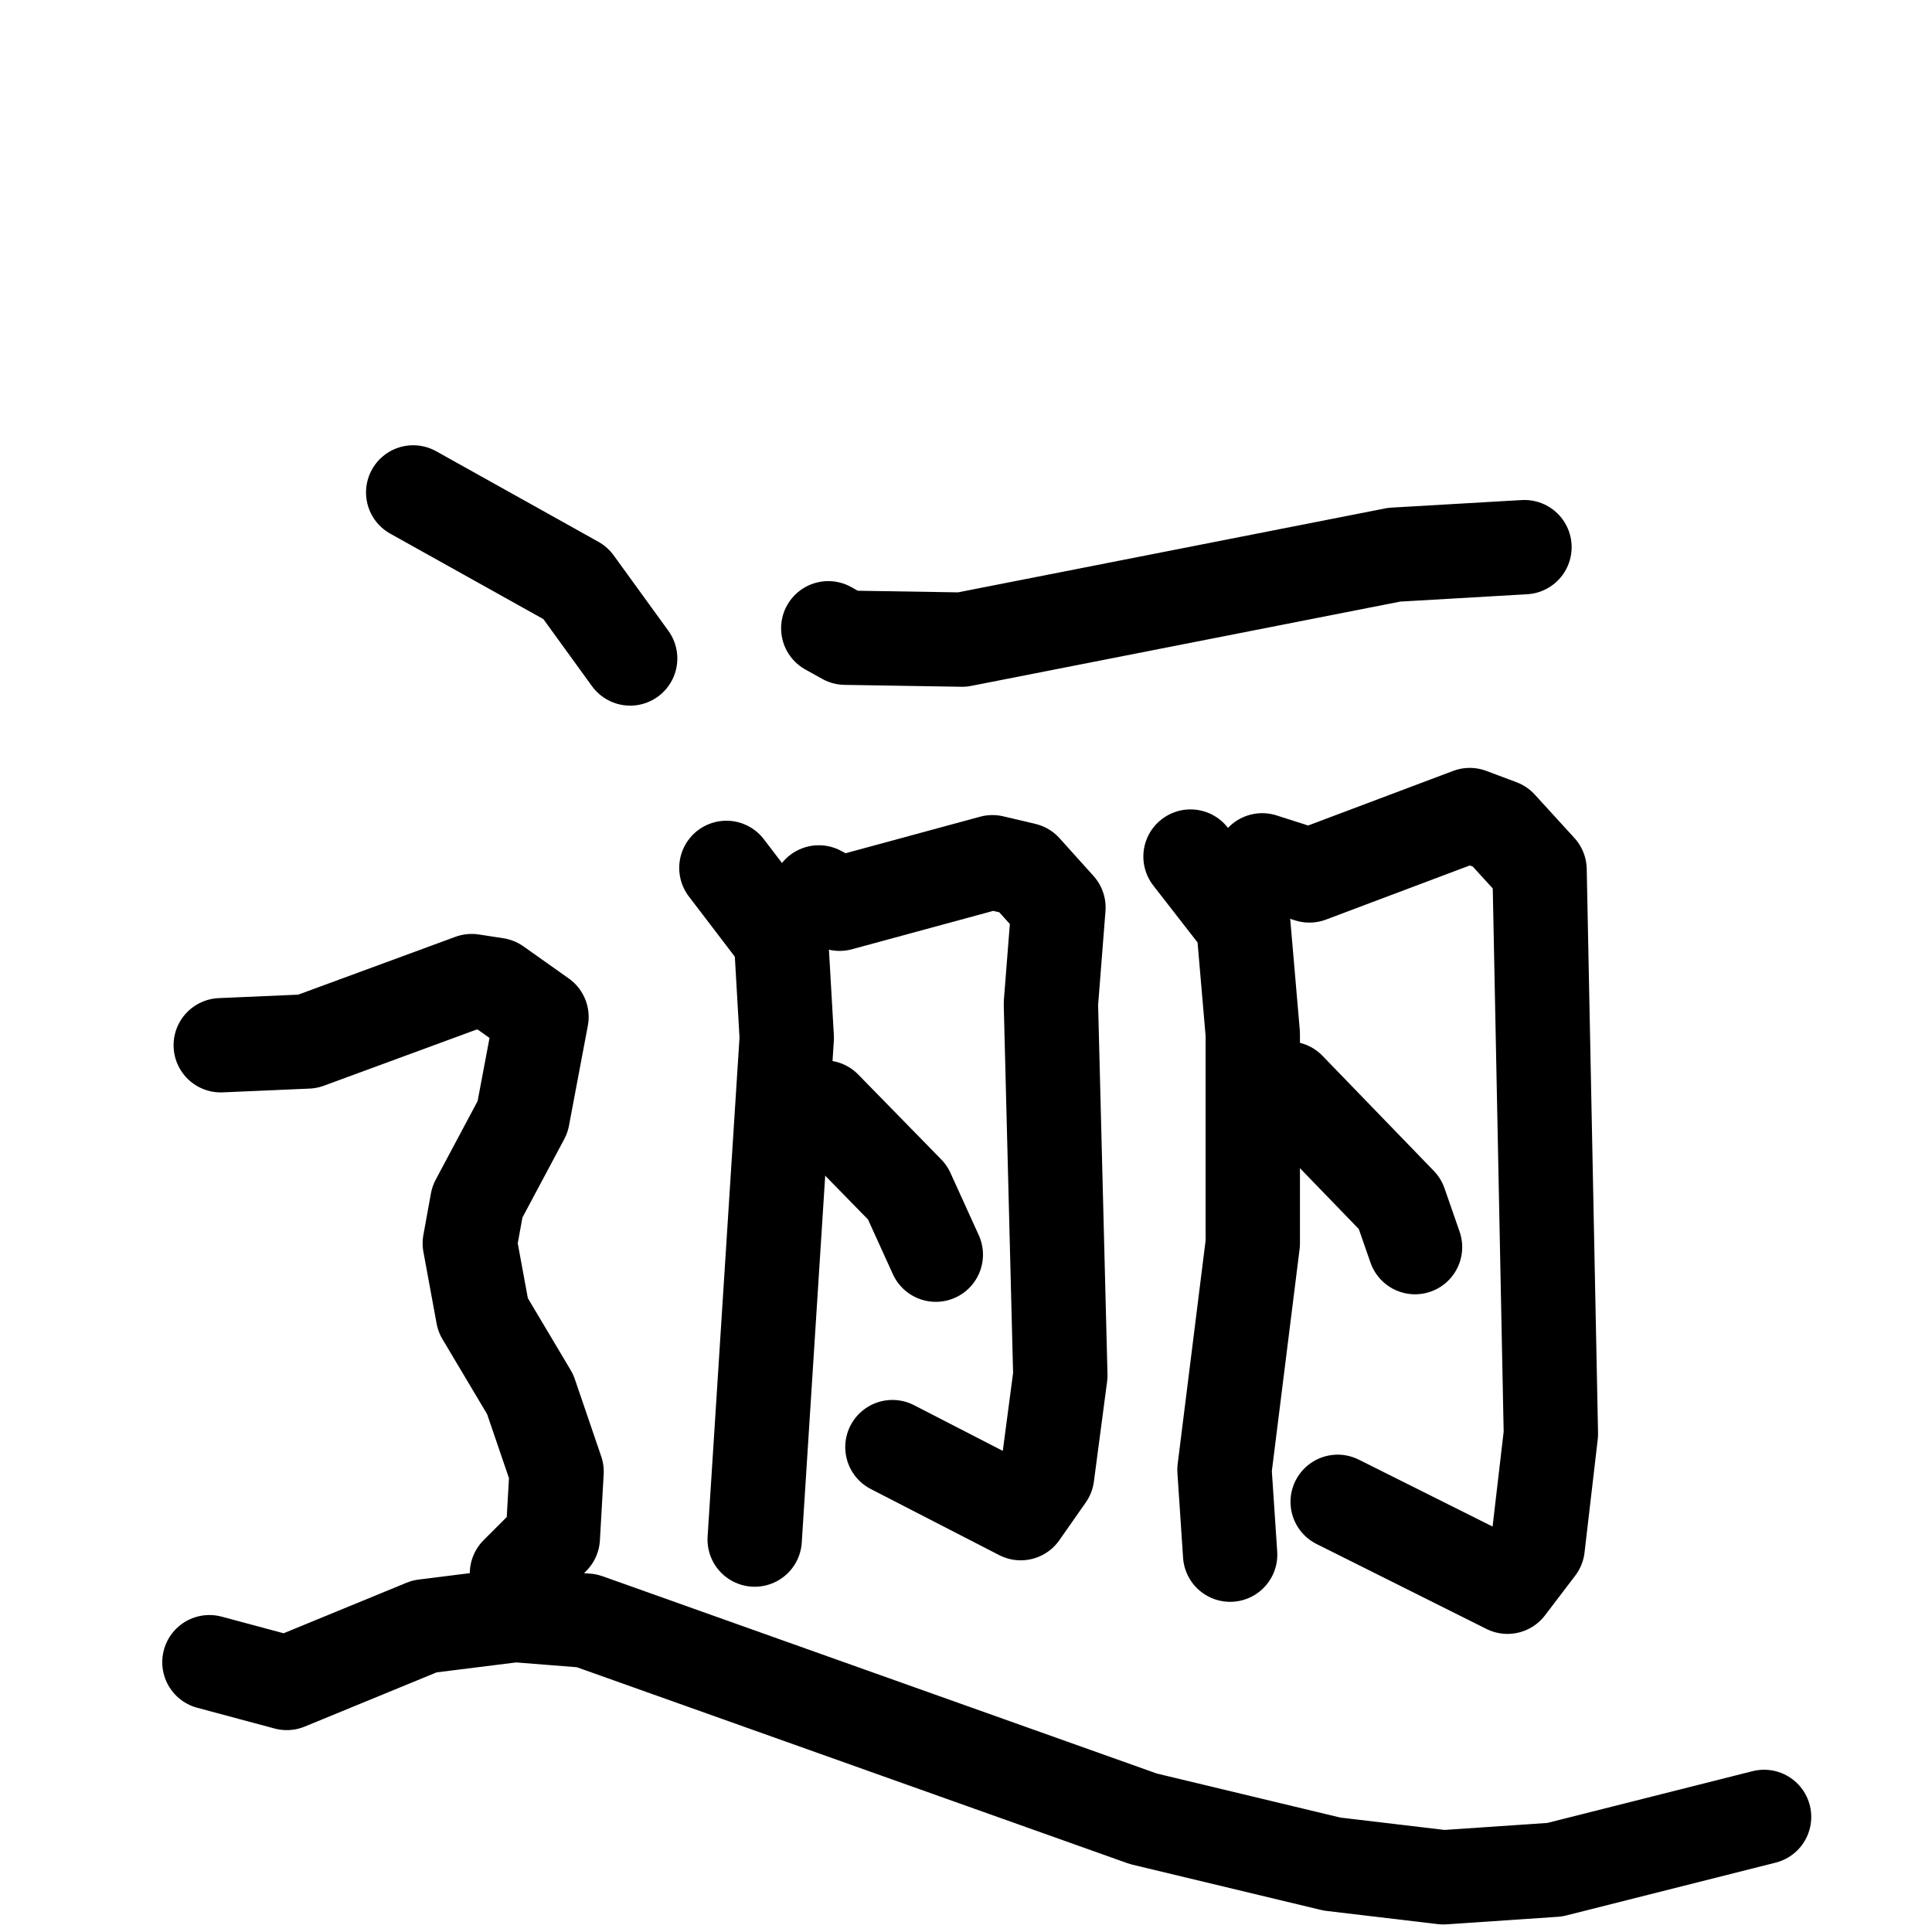 <svg xmlns="http://www.w3.org/2000/svg" viewBox="0 0 1024 1024">
  <g style="fill:none;stroke:#000000;stroke-width:50;stroke-linecap:round;stroke-linejoin:round;" transform="scale(1, 1) translate(0, 0)">
    <path d="M 439.0,333.0 L 448.0,338.0 L 510.0,339.0 L 739.0,294.0 L 808.0,290.0"/>
    <path d="M 385.0,460.0 L 414.0,498.0 L 417.0,550.0 L 400.0,816.0"/>
    <path d="M 434.0,473.0 L 445.0,479.0 L 526.0,457.0 L 543.0,461.0 L 561.0,481.0 L 557.0,532.0 L 562.0,729.0 L 555.0,782.0 L 541.0,802.0 L 473.0,767.0"/>
    <path d="M 437.0,587.0 L 481.0,632.0 L 496.0,665.0"/>
    <path d="M 631.0,454.0 L 659.0,490.0 L 664.0,548.0 L 664.0,659.0 L 649.0,779.0 L 652.0,824.0"/>
    <path d="M 669.0,456.0 L 694.0,464.0 L 779.0,432.0 L 795.0,438.0 L 816.0,461.0 L 822.0,760.0 L 815.0,820.0 L 799.0,841.0 L 709.0,796.0"/>
    <path d="M 683.0,577.0 L 742.0,638.0 L 750.0,661.0"/>
    <path d="M 219.0,261.0 L 305.0,309.0 L 334.0,349.0"/>
    <path d="M 117.0,554.0 L 163.0,552.0 L 250.0,520.0 L 263.0,522.0 L 287.0,539.0 L 277.0,592.0 L 253.0,637.0 L 249.0,659.0 L 256.0,697.0 L 281.0,739.0 L 295.0,780.0 L 293.0,815.0 L 274.0,834.0"/>
    <path d="M 111.0,881.0 L 152.0,892.0 L 225.0,862.0 L 273.0,856.0 L 311.0,859.0 L 606.0,964.0 L 706.0,988.0 L 765.0,995.0 L 824.0,991.0 L 935.0,963.0"/>
  </g>
</svg>
